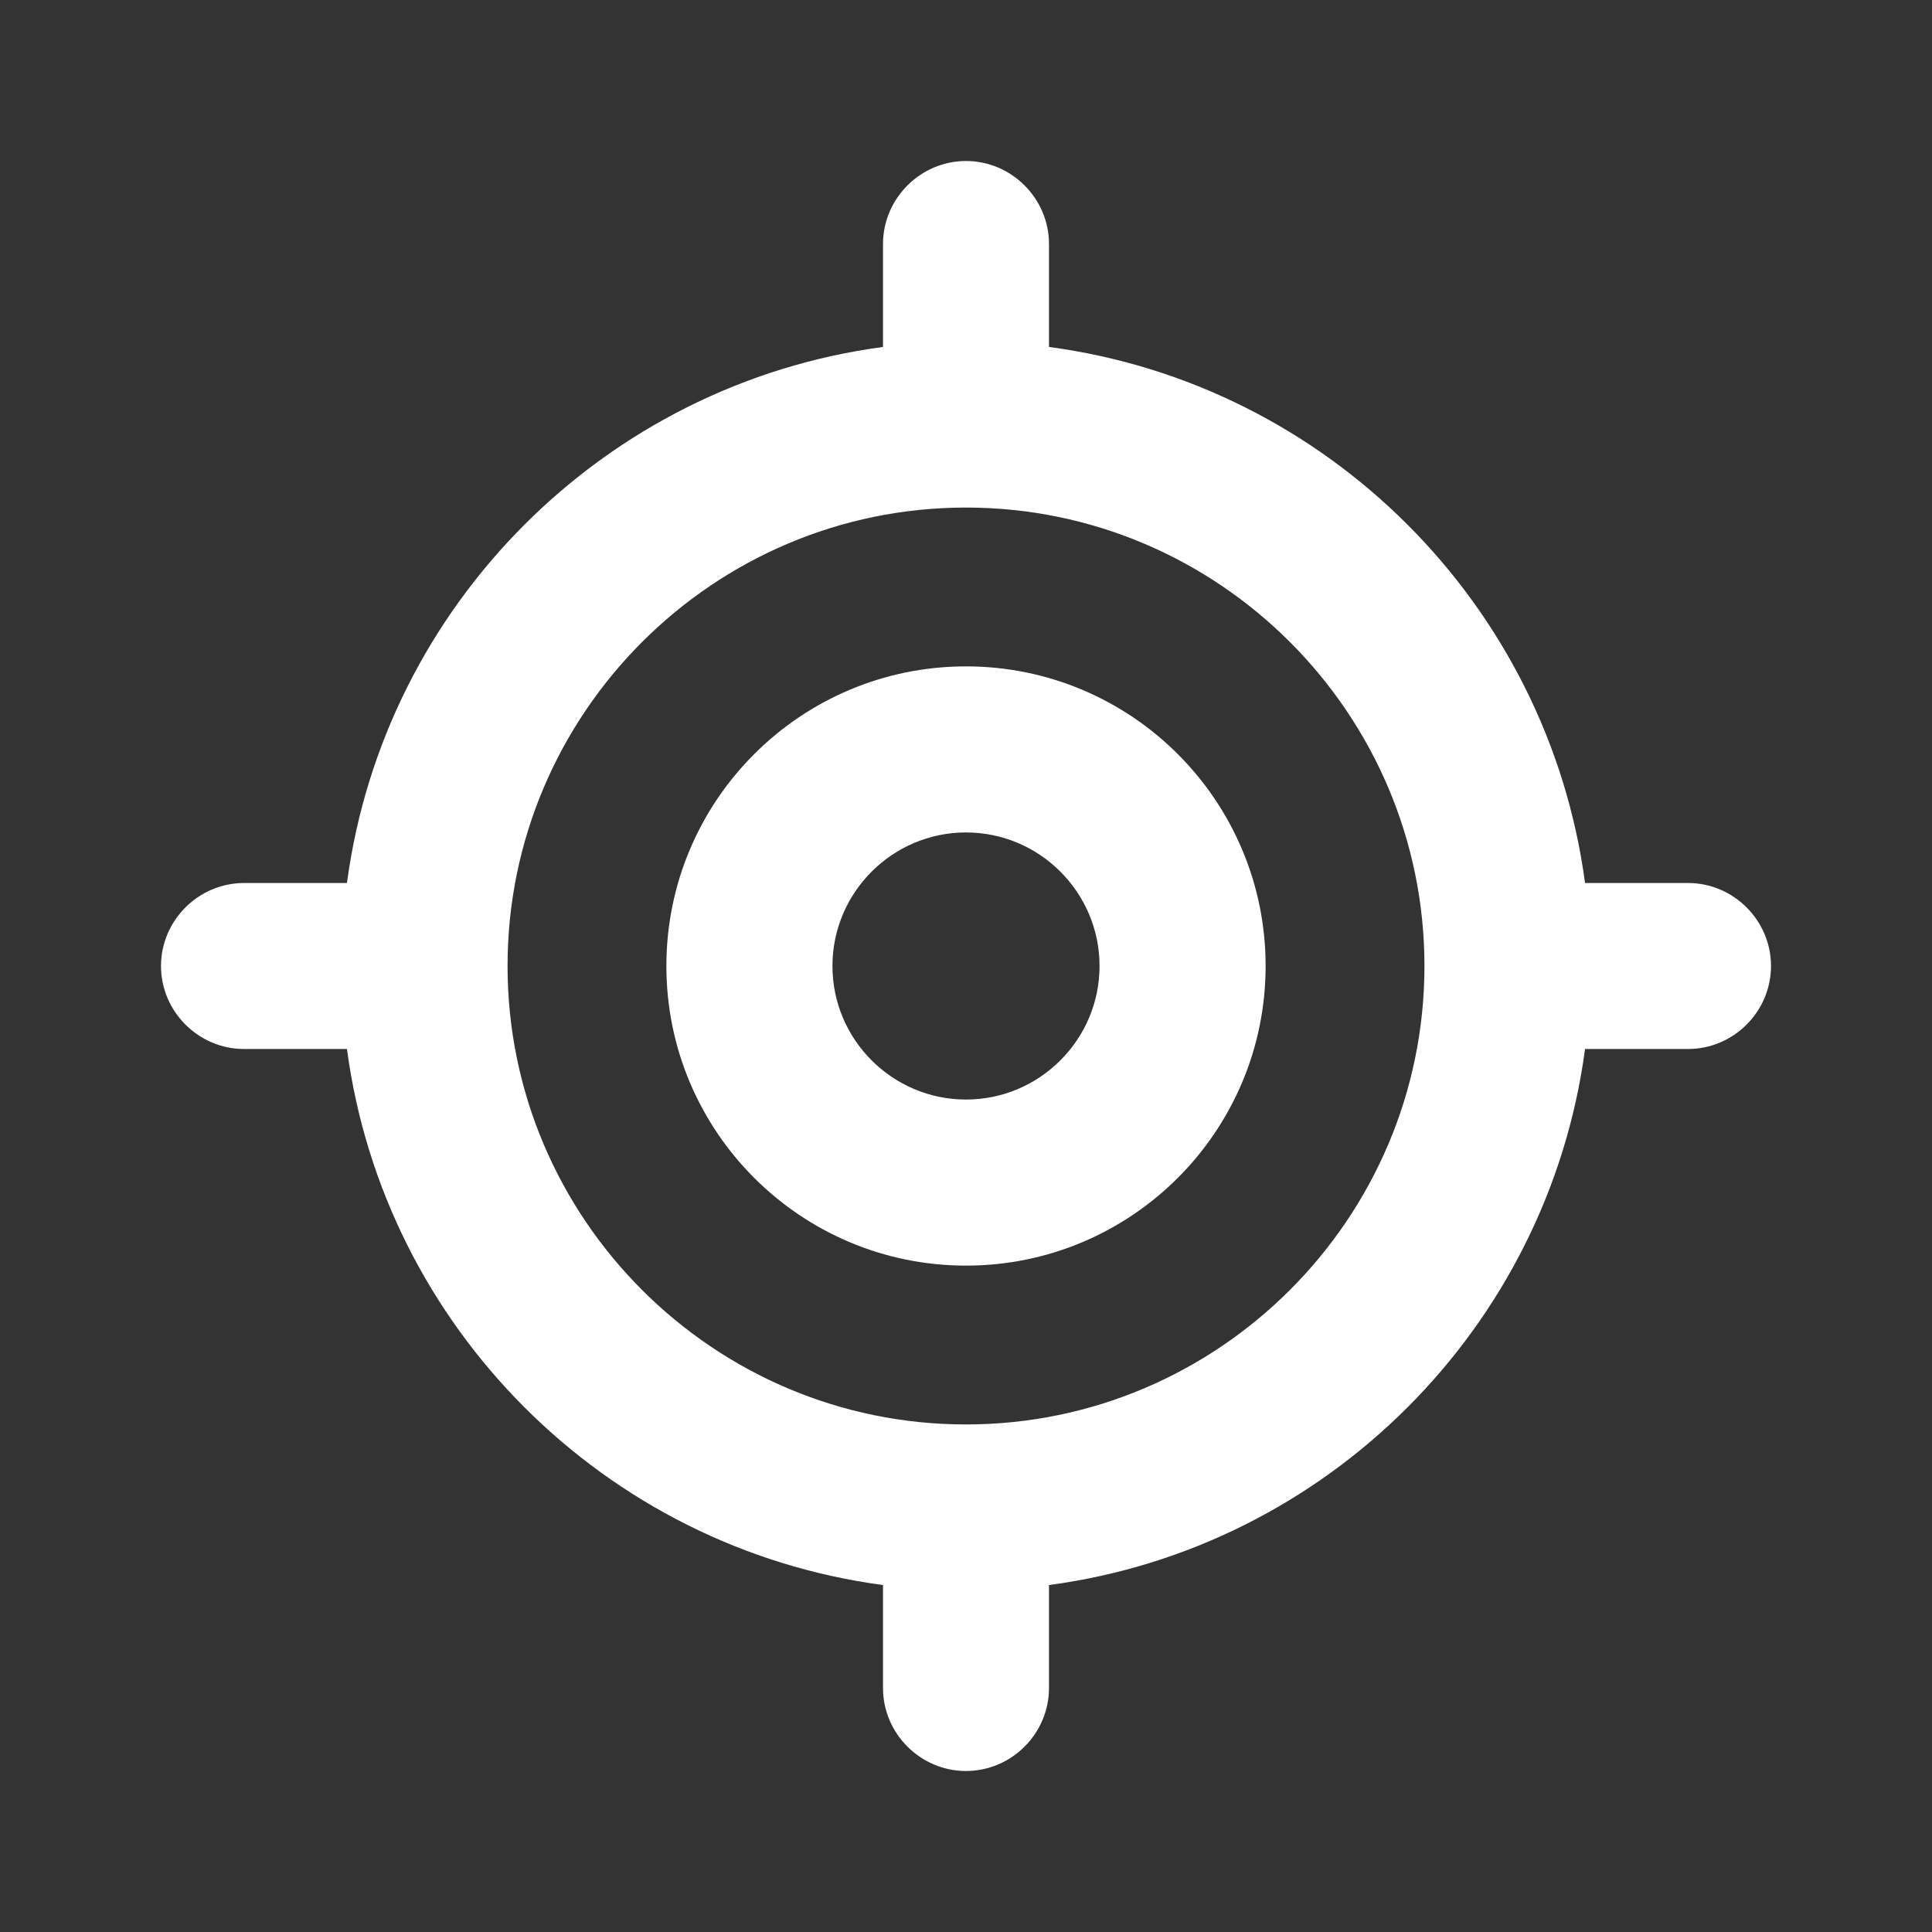 <svg width="24" height="24" viewBox="0 0 24 24" fill="none" xmlns="http://www.w3.org/2000/svg">
<rect x="0" y="0" width="24" height="24" fill="#333333" stroke="none"/>
<path fill-rule="evenodd" clip-rule="evenodd" d="M8.278 12C8.278 14.055 9.945 15.722 12 15.722C14.055 15.722 15.722 14.055 15.722 12C15.722 9.945 14.055 8.278 12 8.278C9.945 8.278 8.278 9.945 8.278 12ZM13.659 12C13.659 12.914 12.914 13.659 12 13.659C11.086 13.659 10.341 12.914 10.341 12C10.341 11.086 11.086 10.341 12 10.341C12.914 10.341 13.659 11.086 13.659 12Z" fill="white"/>
<path fill-rule="evenodd" clip-rule="evenodd" d="M10.969 3.031V4.31C7.513 4.771 4.771 7.513 4.31 10.969H3.031C2.466 10.969 2 11.434 2 12C2 12.566 2.466 13.031 3.031 13.031H4.31C4.771 16.487 7.513 19.229 10.969 19.69V20.969C10.969 21.535 11.434 22 12 22C12.566 22 13.031 21.535 13.031 20.969V19.69C16.487 19.229 19.229 16.487 19.69 13.031H20.969C21.535 13.031 22 12.566 22 12C22 11.434 21.535 10.969 20.969 10.969H19.69C19.229 7.513 16.487 4.771 13.031 4.31V3.031C13.031 2.466 12.566 2 12 2C11.434 2 10.969 2.466 10.969 3.031ZM12.673 19.369C12.672 19.369 12.673 19.369 12.673 19.369V19.369ZM3.031 11.327H4.631C4.631 11.327 4.631 11.327 4.631 11.327H3.031ZM6.305 12C6.305 8.862 8.862 6.305 12 6.305C15.138 6.305 17.695 8.862 17.695 12C17.695 15.138 15.138 17.695 12 17.695C8.862 17.695 6.305 15.138 6.305 12Z" fill="white"/>
</svg>
